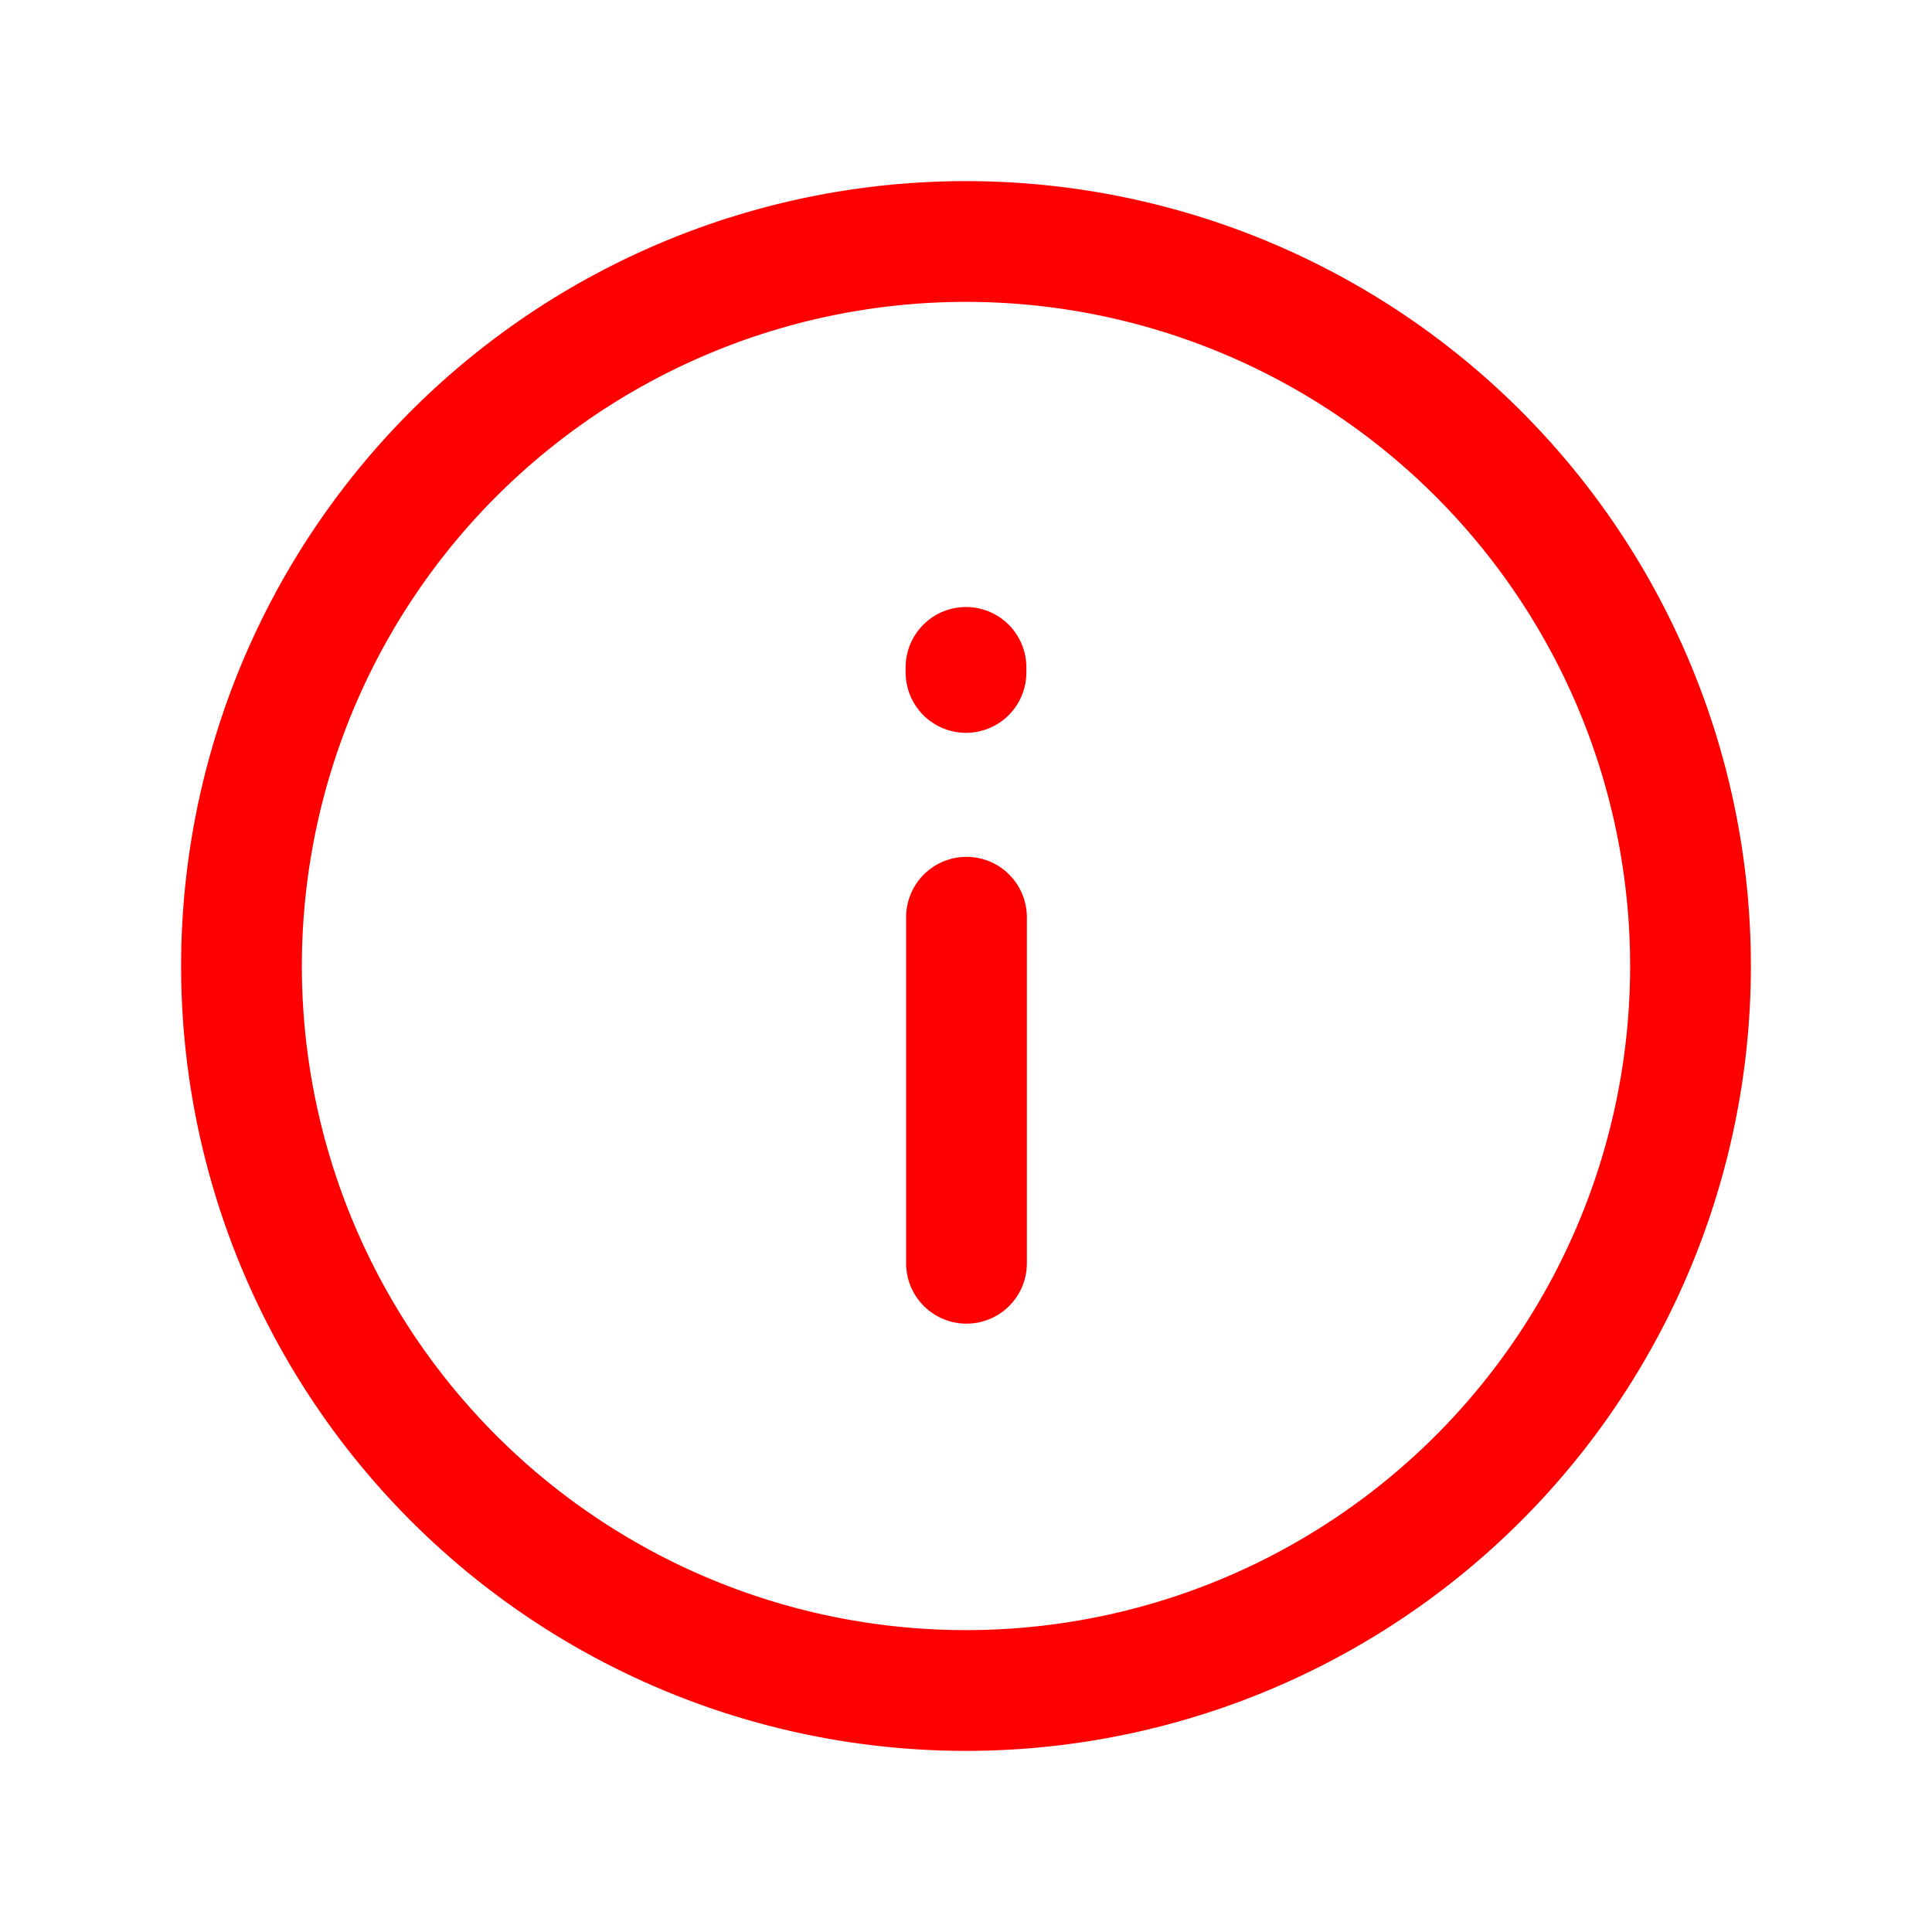 <svg xmlns="http://www.w3.org/2000/svg" width="16" height="16" fill="none" viewBox="0 0 16 16"><path stroke="#FF0000" stroke-linecap="round" stroke-linejoin="round" d="M2 8a6 6 0 1 0 12 0A6 6 0 0 0 2 8Z"/><path fill="#FF0000" d="M8.004 10.462V7.596ZM8 5.57v-.042Z"/><path stroke="#FF0000" stroke-linecap="round" stroke-linejoin="round" d="M8.004 10.462V7.596M8 5.569v-.042"/></svg>